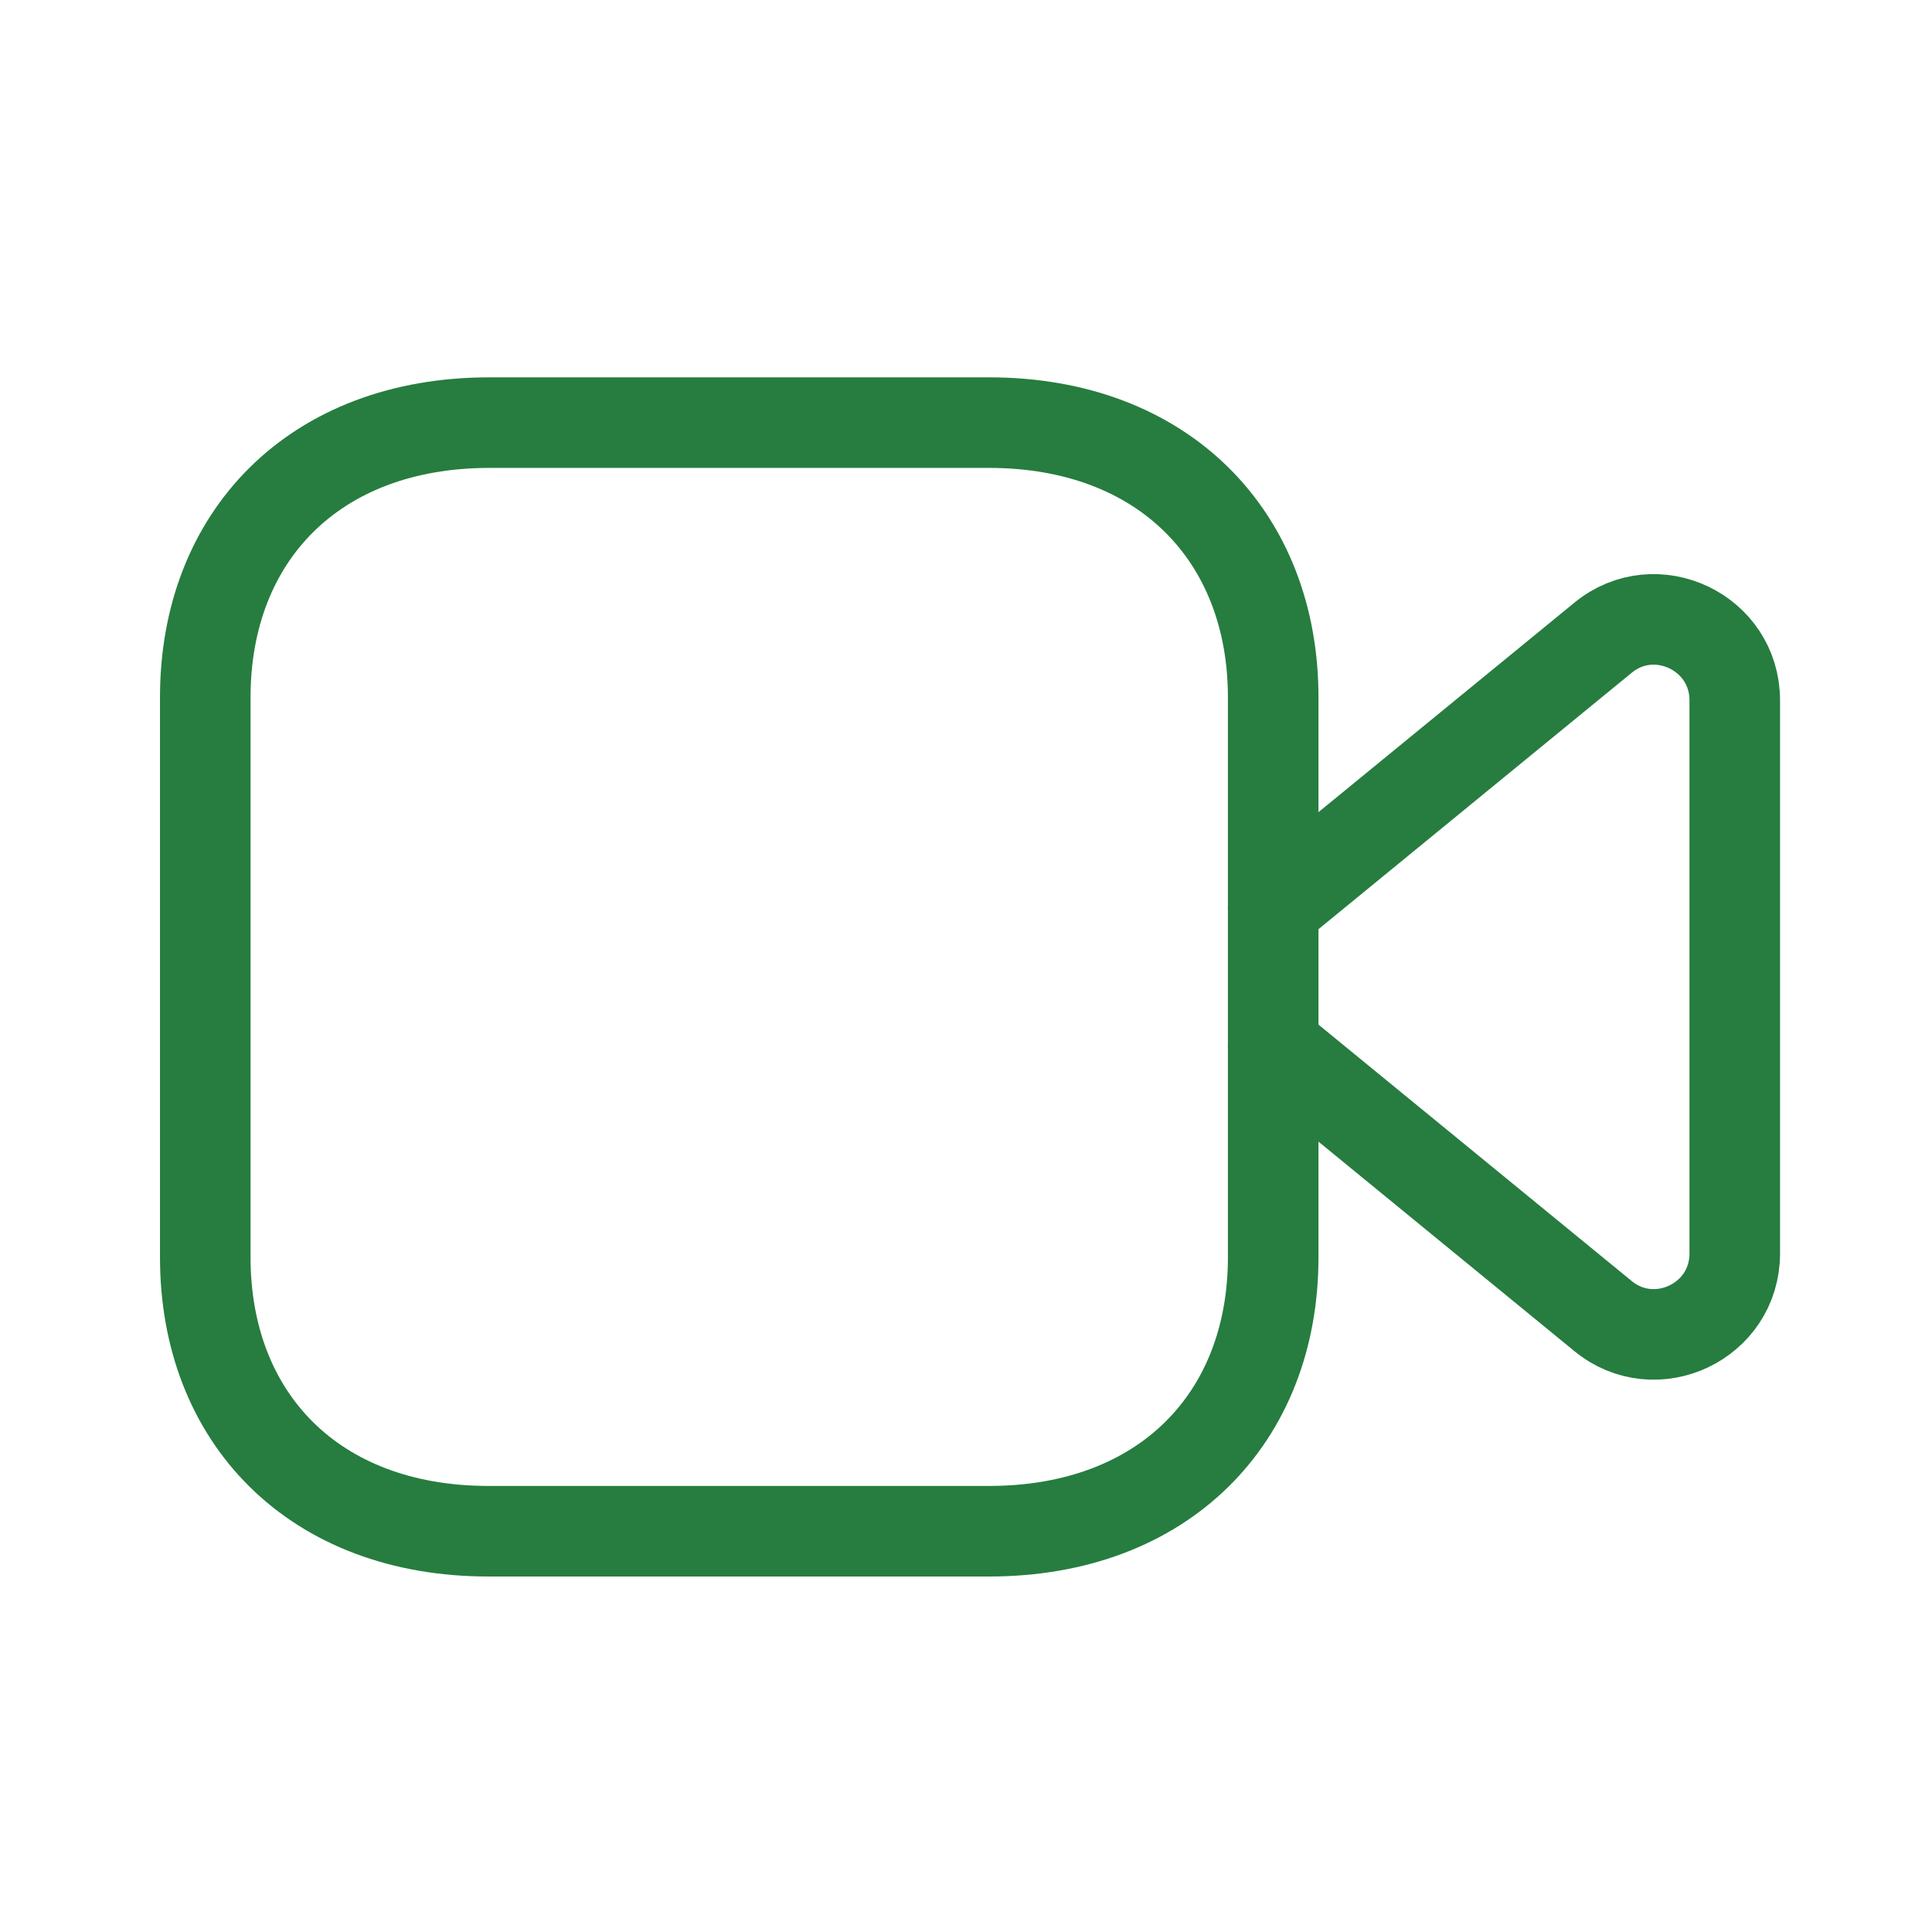 <svg width="32" height="32" viewBox="0 0 32 32" fill="none" xmlns="http://www.w3.org/2000/svg">
<path fill-rule="evenodd" clip-rule="evenodd" d="M21.088 20.827C21.088 23.485 19.277 25.362 16.381 25.362H8.092C5.199 25.362 3.4 23.485 3.4 20.827V11.547C3.4 8.891 5.199 7 8.107 7H16.381C19.277 7 21.088 8.891 21.088 11.547V20.827Z" stroke="#267D3F" stroke-width="1.5" stroke-linecap="round" stroke-linejoin="round"/>
<path d="M21.088 15.035L26.551 10.563C27.418 9.85 28.733 10.47 28.733 11.599V20.762C28.733 21.893 27.418 22.51 26.551 21.798L21.088 17.326" stroke="#267D3F" stroke-width="1.5" stroke-linecap="round" stroke-linejoin="round"/>
</svg>
